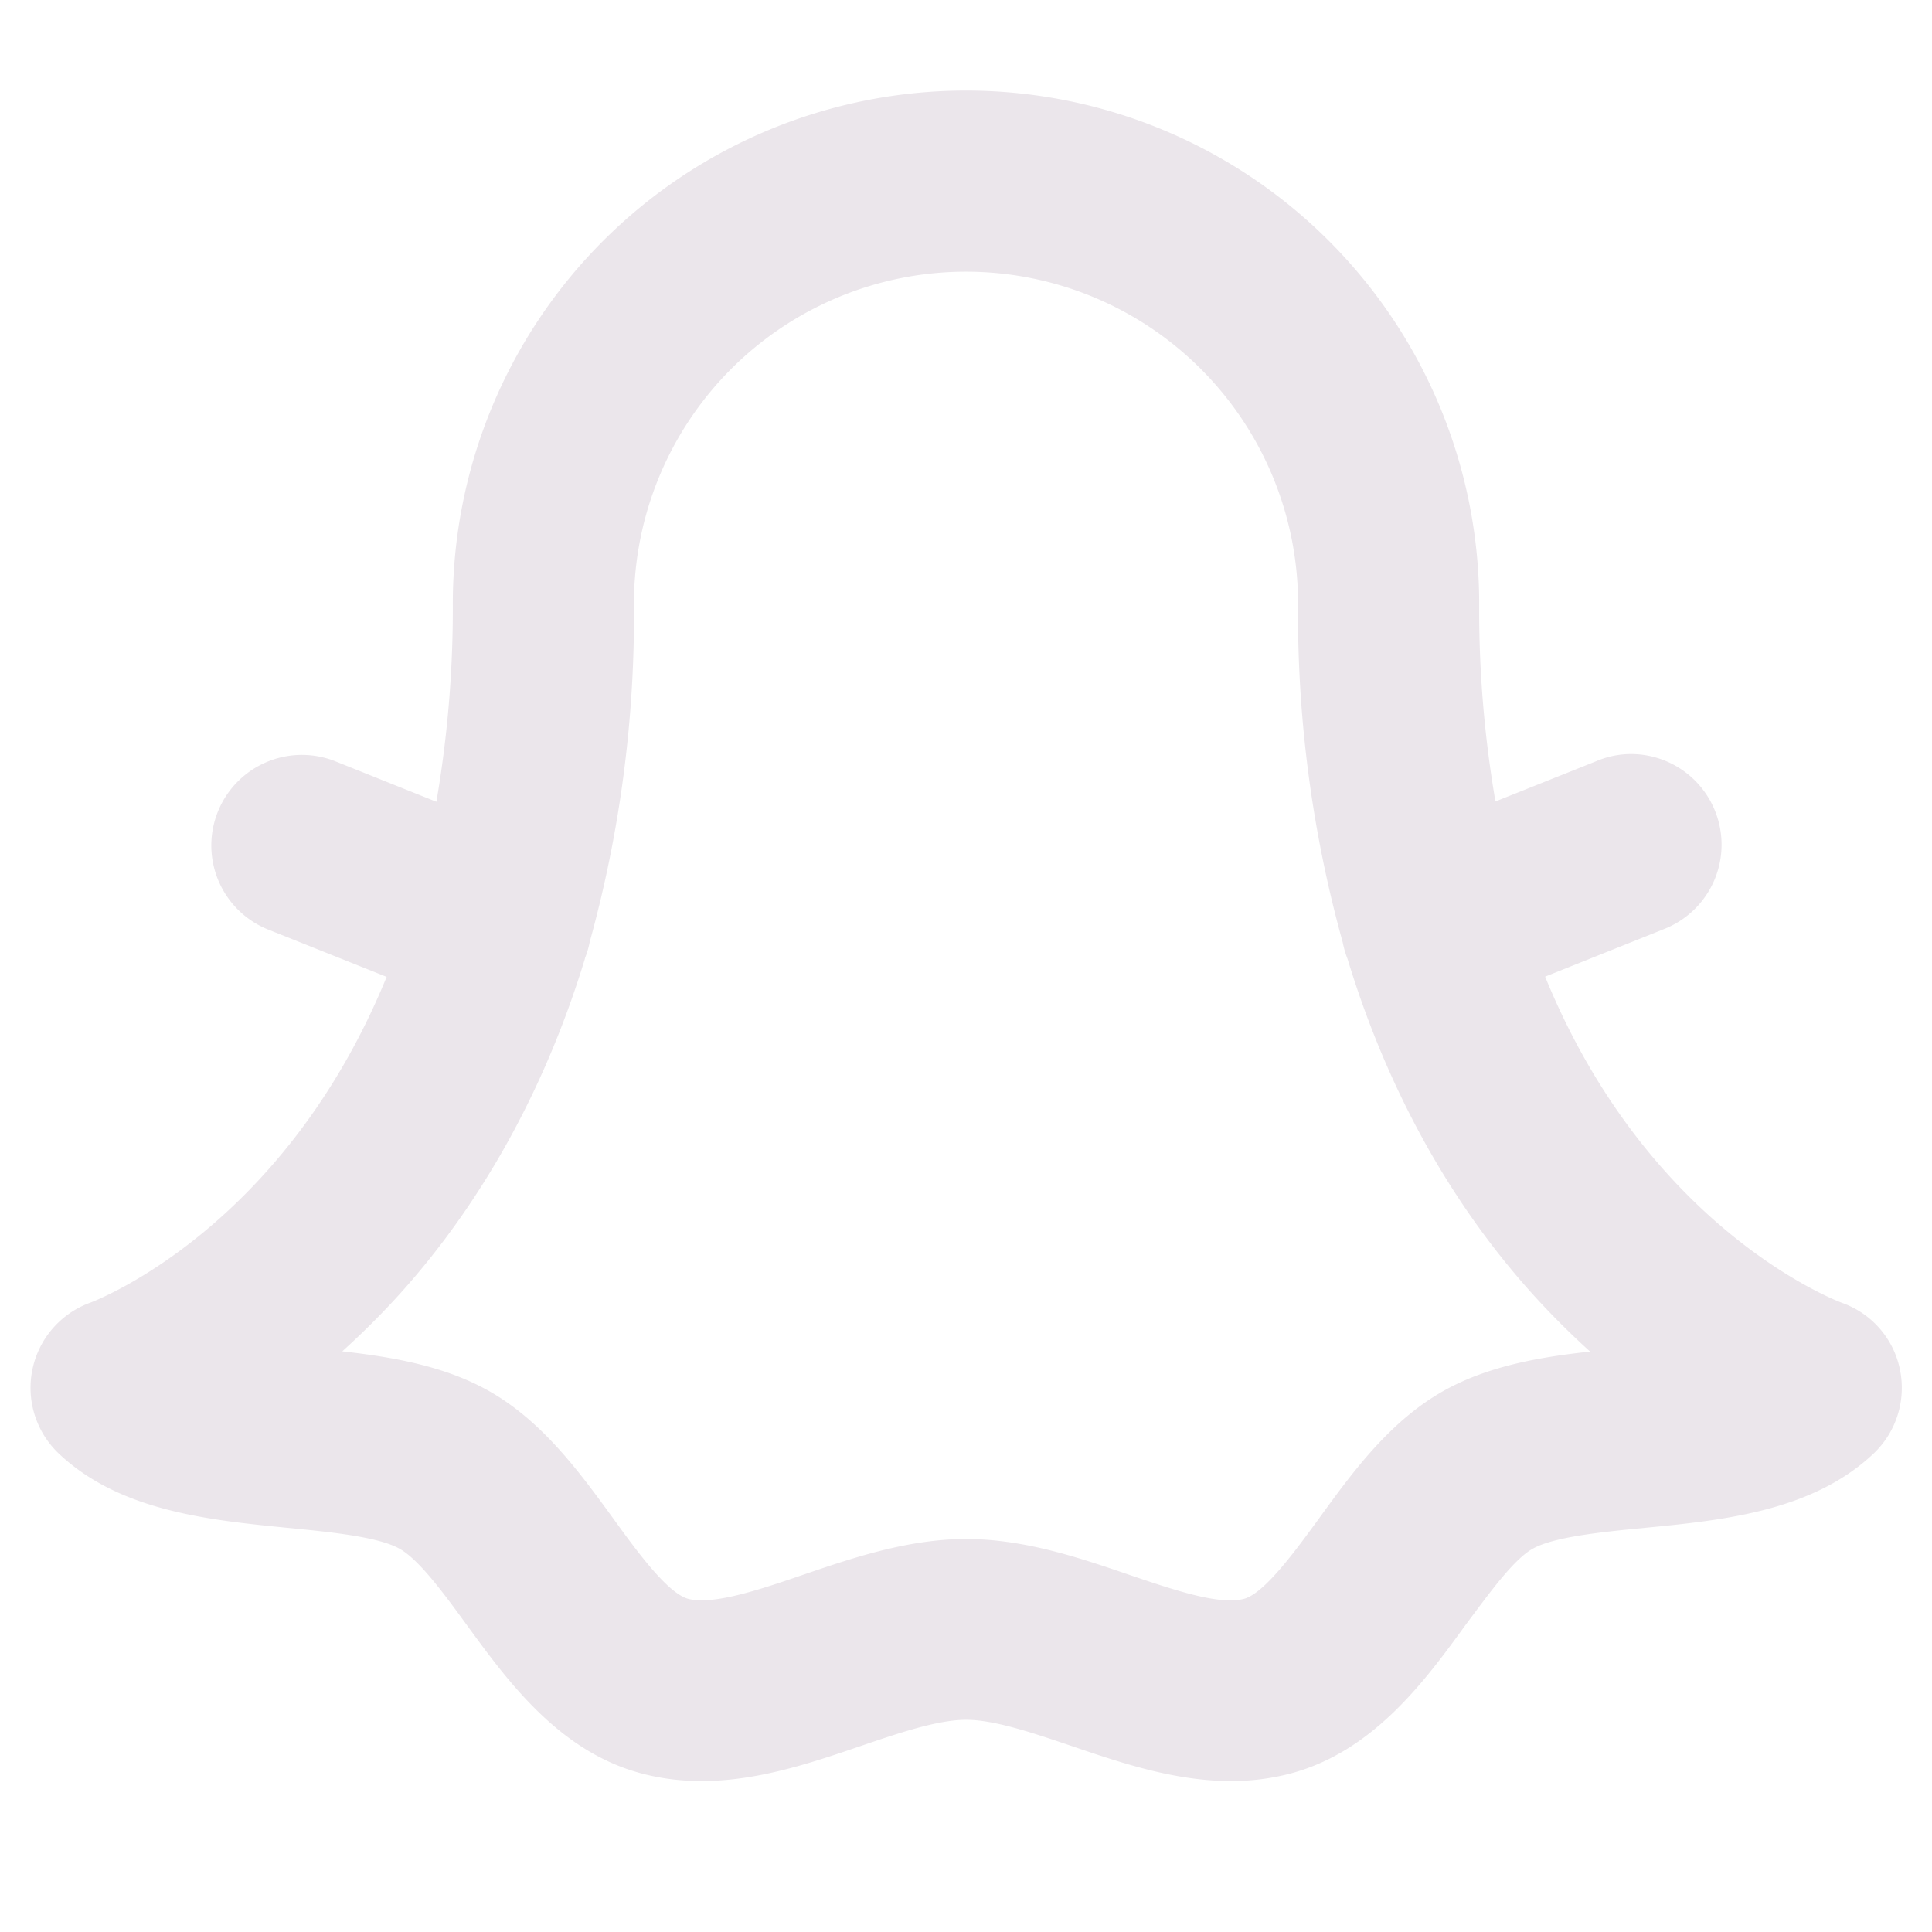 <svg xmlns="http://www.w3.org/2000/svg" width="24" height="24" fill="none" viewBox="0 0 24 24">
  <path fill="#EBE6EB" d="M23.602 17.014a1.115 1.115 0 0 0-.719-.829c-.133-.05-2.424-.954-3.689-4.053l1.47-.588a1.126 1.126 0 0 0-.4-2.177c-.15 0-.297.03-.435.089l-1.252.5a14.08 14.08 0 0 1-.202-2.456 6.375 6.375 0 0 0-12.75 0 14.18 14.18 0 0 1-.204 2.46l-1.253-.502a1.125 1.125 0 1 0-.835 2.09l1.47.587c-1.265 3.096-3.555 3.998-3.678 4.046a1.125 1.125 0 0 0-.39 1.88c.757.712 1.86.821 2.833.918.527.051 1.125.11 1.392.258.243.133.557.562.835.944.516.708 1.16 1.593 2.2 1.856.96.245 1.885-.07 2.702-.349.469-.16.953-.324 1.305-.324.351 0 .836.165 1.305.324.61.208 1.281.437 1.983.437a2.9 2.9 0 0 0 .719-.088c1.04-.266 1.687-1.148 2.2-1.856.281-.375.592-.811.834-.944.268-.148.866-.207 1.393-.258.973-.094 2.075-.206 2.834-.918a1.125 1.125 0 0 0 .332-1.047Zm-5.646.251c-.682.375-1.152 1.02-1.568 1.594-.304.417-.684.937-.937 1.003-.31.08-.874-.113-1.42-.298-.612-.21-1.305-.446-2.03-.446-.723 0-1.417.237-2.029.446-.545.187-1.11.375-1.42.298-.256-.066-.636-.586-.937-1.003-.415-.57-.886-1.219-1.567-1.594-.54-.297-1.166-.407-1.796-.478.25-.226.489-.464.715-.714.81-.898 1.715-2.25 2.299-4.163v-.006c.026-.064.046-.131.059-.2a15.24 15.24 0 0 0 .55-4.204 4.125 4.125 0 0 1 8.25 0 15.243 15.243 0 0 0 .555 4.207 1.177 1.177 0 0 0 .06.206c.583 1.916 1.488 3.265 2.298 4.162.226.25.465.489.715.715-.628.068-1.257.179-1.797.475Z"/>
</svg>
